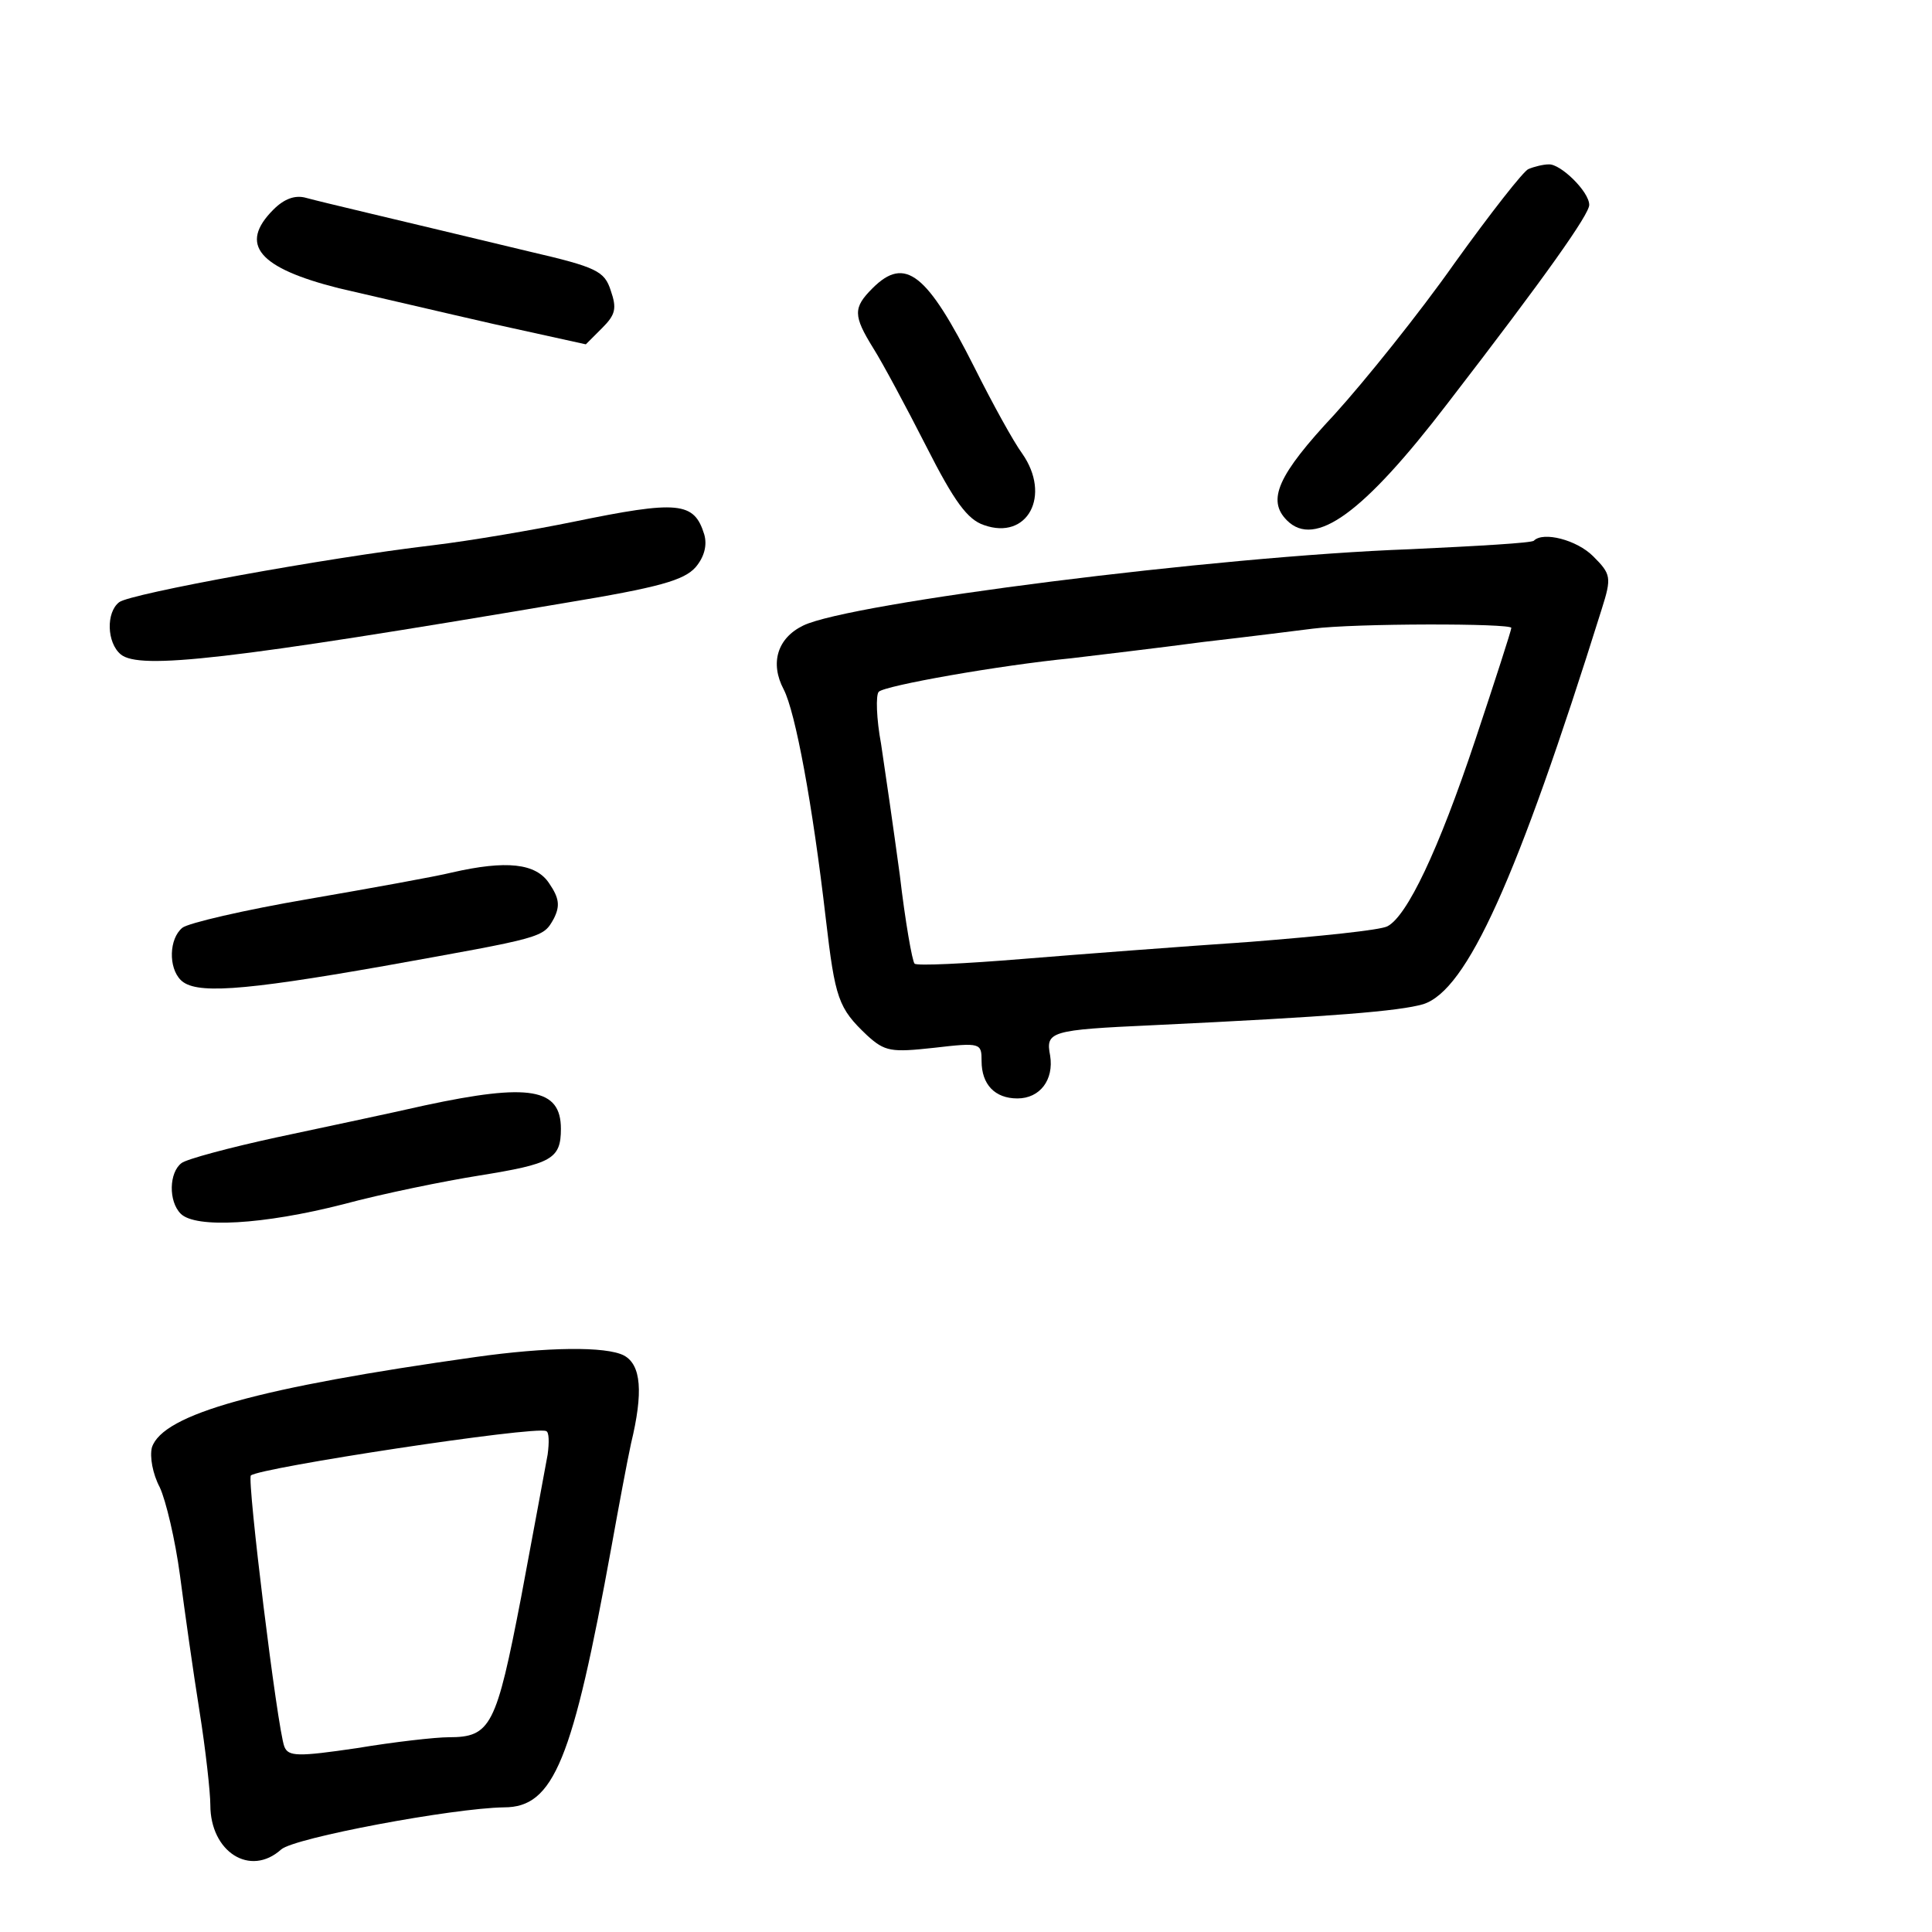 <?xml version="1.0" standalone="no"?>
<!DOCTYPE svg PUBLIC "-//W3C//DTD SVG 20010904//EN"
 "http://www.w3.org/TR/2001/REC-SVG-20010904/DTD/svg10.dtd">
<svg version="1.0" xmlns="http://www.w3.org/2000/svg"
 width="248pt" height="248pt" viewBox="0 0 248 248"
 preserveAspectRatio="xMidYMid meet">
<g transform="translate(0,248) scale(0.1,-0.1)"
fill="#000000" stroke="none">
<path d="M1962 2263 c-6 -2 -49 -57 -95 -121 -45 -64 -115 -151 -154 -194 -73
-78 -87 -110 -61 -136 36 -36 98 9 206 150 128 166 182 243 182 255 0 17 -37
53 -52 52 -7 0 -19 -3 -26 -6z"/>
<path d="M351 2211 c-45 -45 -19 -75 84 -101 44 -10 133 -31 199 -46 l118 -26
21 21 c17 17 19 25 11 48 -8 25 -18 30 -104 50 -179 43 -265 63 -287 69 -14 4
-28 -1 -42 -15z"/>
<path d="M1120 2110 c-25 -25 -25 -35 1 -77 12 -19 42 -75 68 -126 36 -71 53
-94 74 -101 56 -20 87 38 49 92 -11 15 -38 64 -61 110 -61 121 -89 144 -131
102z"/>
<path d="M735 1810 c-49 -10 -130 -24 -180 -30 -136 -16 -388 -62 -402 -73
-17 -13 -16 -52 2 -67 24 -20 139 -7 570 66 121 20 153 29 168 46 11 13 15 28
11 42 -13 42 -33 44 -169 16z"/>
<path d="M1969 1786 c-2 -3 -74 -7 -159 -11 -248 -9 -720 -69 -779 -98 -33
-16 -43 -48 -25 -82 15 -29 37 -147 54 -294 12 -103 16 -115 53 -150 23 -21
31 -22 86 -16 60 7 61 6 61 -17 0 -30 17 -48 46 -48 29 0 47 24 42 55 -6 31 0
33 132 39 231 11 316 18 347 27 56 18 120 159 229 507 13 41 12 45 -11 68 -21
21 -64 32 -76 20z m-29 -112 c0 -3 -21 -68 -46 -143 -48 -144 -88 -227 -113
-240 -9 -5 -88 -13 -176 -20 -88 -6 -220 -16 -293 -22 -73 -6 -135 -9 -138 -6
-3 3 -12 54 -19 114 -8 59 -19 135 -24 168 -6 32 -7 63 -3 67 8 8 155 34 247
43 33 4 110 13 170 21 61 7 124 15 140 17 54 7 255 7 255 1z"/>
<path d="M580 1360 c-20 -5 -103 -20 -184 -34 -82 -14 -155 -31 -162 -37 -17
-14 -18 -51 -2 -67 18 -18 74 -15 261 18 206 37 204 36 218 61 8 16 7 26 -6
45 -17 26 -55 30 -125 14z"/>
<path d="M545 1061 c-44 -10 -129 -28 -190 -41 -60 -13 -116 -28 -122 -33 -16
-12 -17 -49 -1 -65 19 -19 106 -14 208 12 52 14 131 30 175 37 93 15 105 21
105 60 0 52 -40 59 -175 30z"/>
<path d="M610 738 c-277 -39 -401 -73 -415 -116 -3 -12 1 -34 10 -51 8 -17 20
-68 26 -113 6 -46 17 -124 25 -174 8 -50 14 -105 14 -121 0 -60 51 -93 91 -57
17 15 220 53 286 54 64 0 88 60 138 335 9 50 20 109 25 132 16 66 13 101 -9
113 -23 12 -99 11 -191 -2z m93 -125 c-3 -16 -18 -98 -34 -183 -32 -166 -39
-180 -93 -180 -17 0 -70 -6 -118 -14 -75 -11 -88 -11 -93 2 -9 23 -48 342 -43
348 11 10 365 64 379 57 4 -1 4 -15 2 -30z"/>
</g>
</svg>
